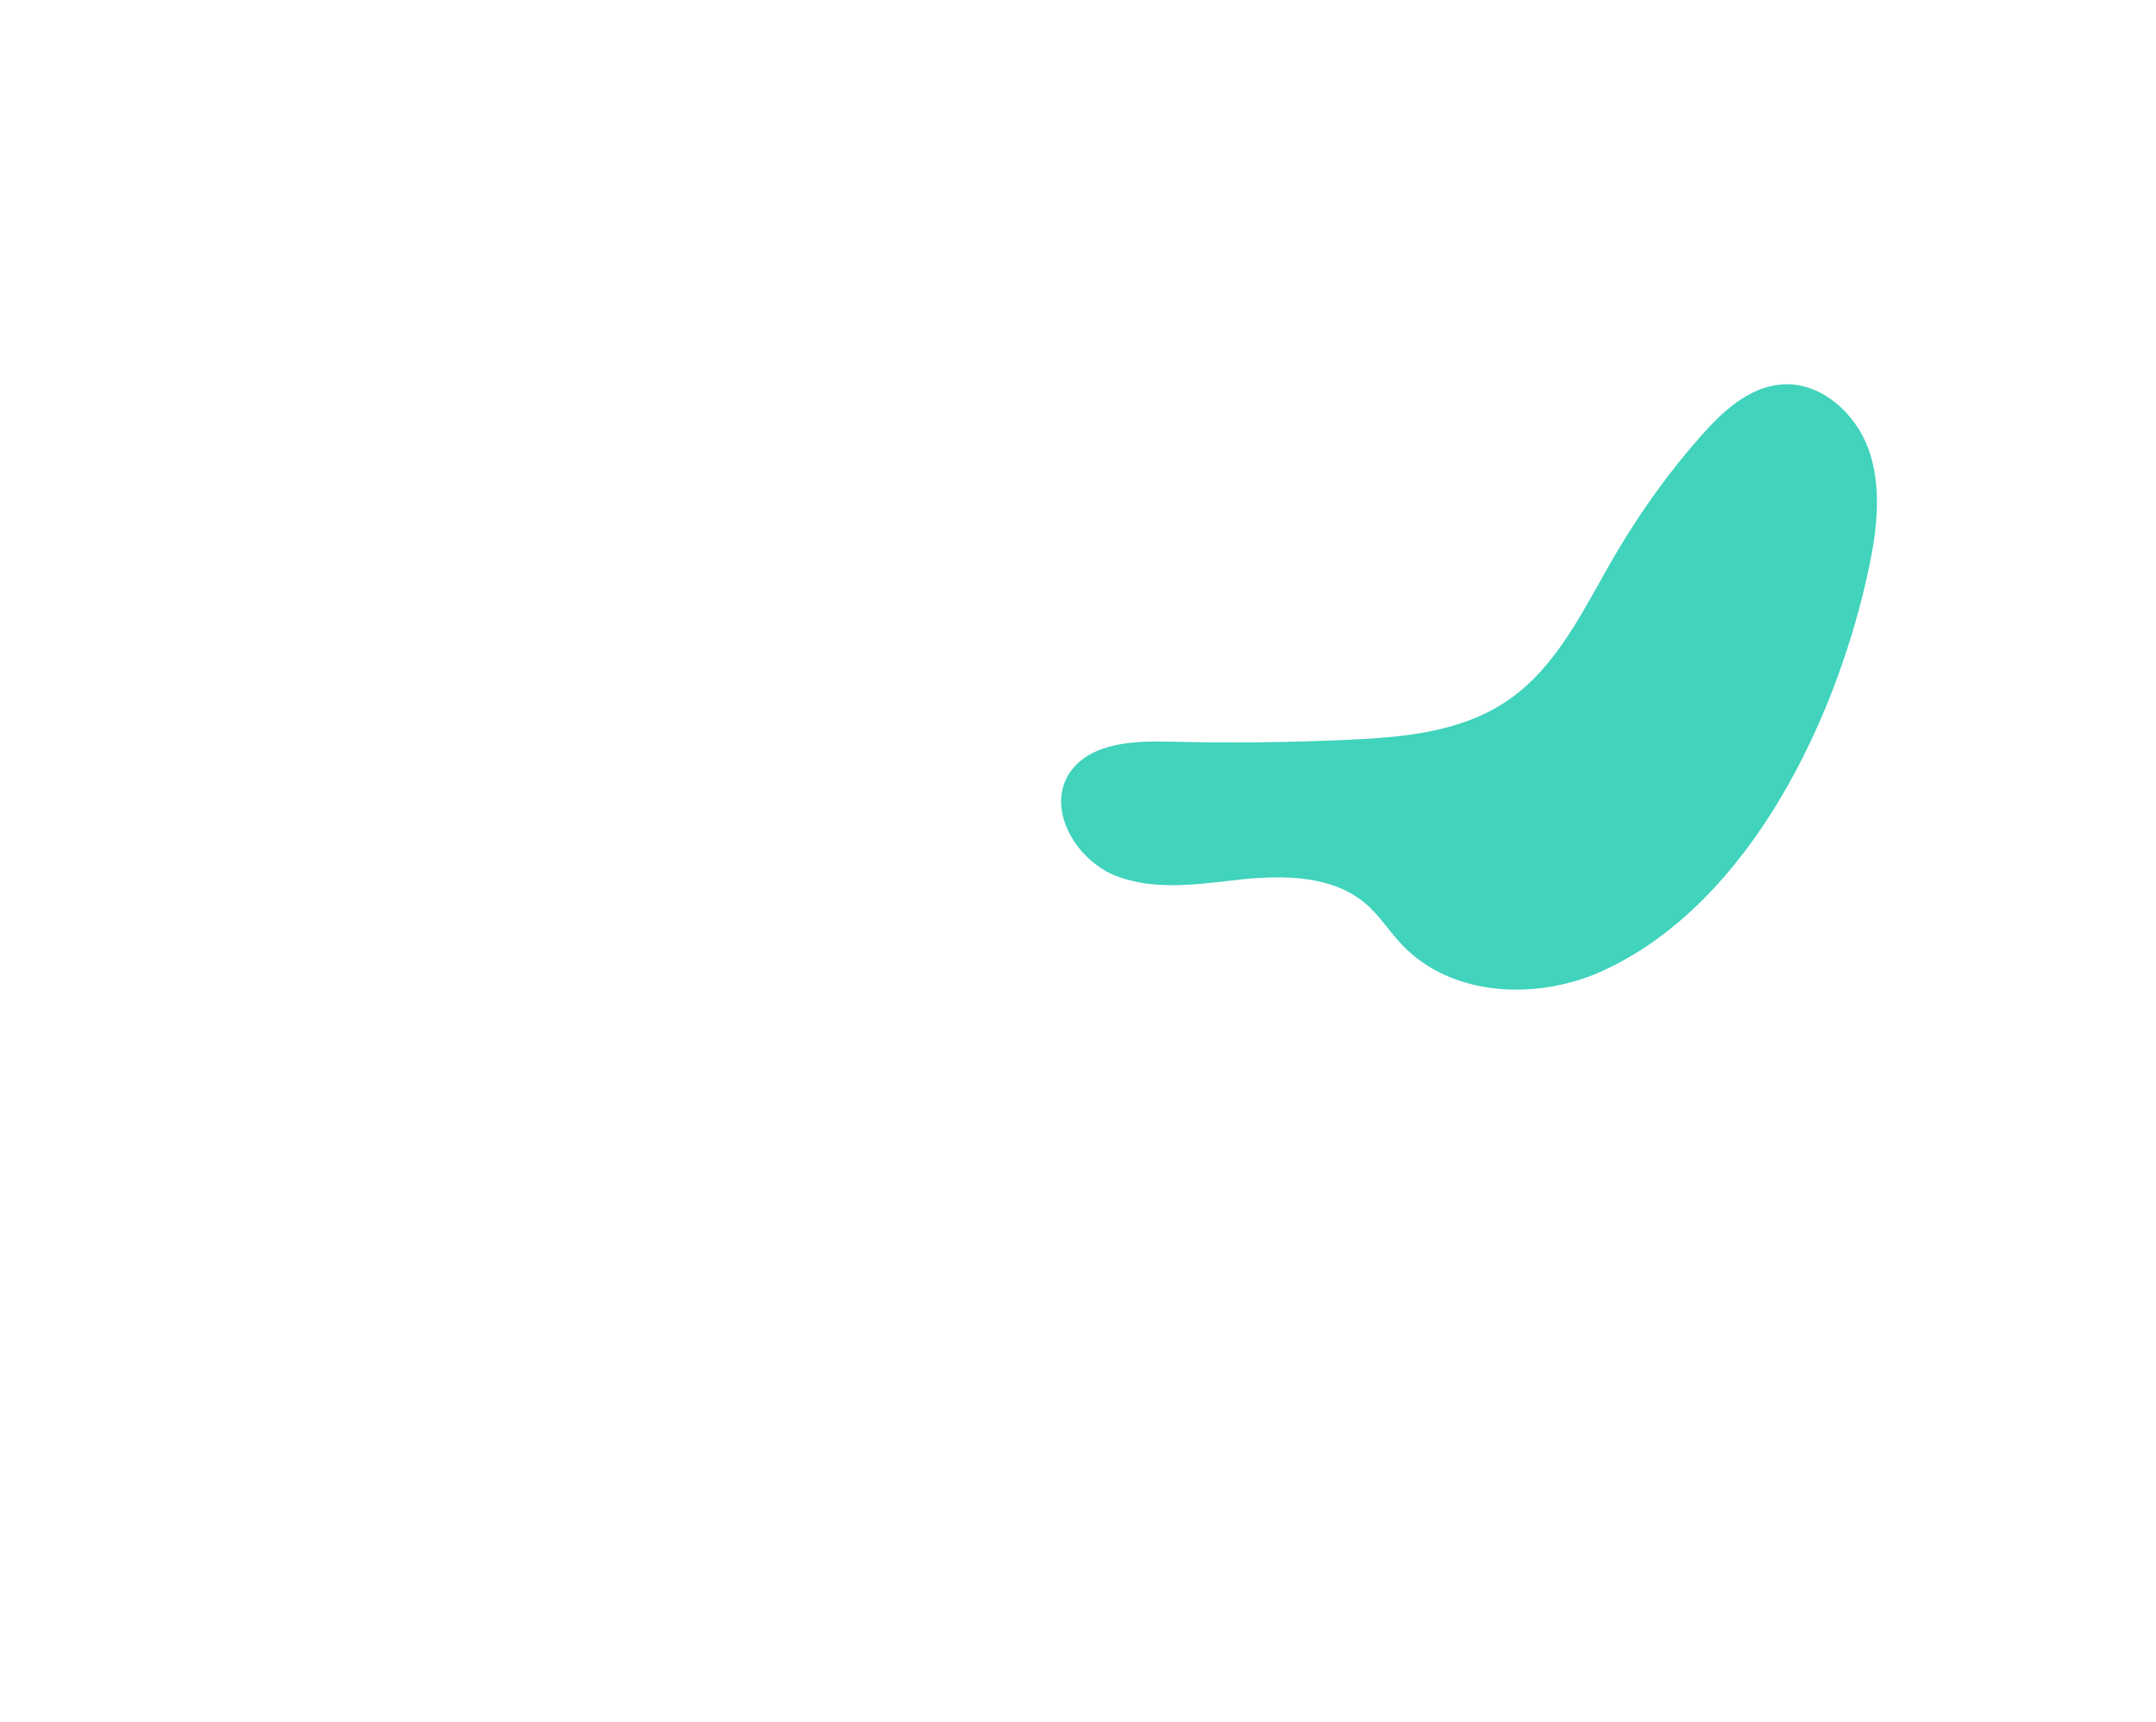 <?xml version="1.0" encoding="utf-8"?>
<!-- Generator: Adobe Illustrator 22.0.1, SVG Export Plug-In . SVG Version: 6.00 Build 0)  -->
<svg version="1.1" id="Capa_1" xmlns="http://www.w3.org/2000/svg" xmlns:xlink="http://www.w3.org/1999/xlink" x="0px" y="0px"
	 viewBox="0 0 463.6 370.3" style="enable-background:new 0 0 463.6 370.3;" xml:space="preserve">
<style type="text/css">
	.st0{fill:#41D3BC;}
</style>
<path class="st0" d="M402,121.5c1.7-8.2,2.6-17-0.2-24.9c-2.9-7.9-10.5-14.7-18.9-13.9c-6.9,0.6-12.5,5.8-17.1,11
	c-6.9,7.8-13,16.3-18.3,25.3c-6.8,11.5-12.5,24.5-23.7,31.9c-9.9,6.6-22.3,7.7-34.2,8.2c-12.7,0.6-25.4,0.7-38.1,0.4
	c-7.8-0.2-17.1,0.2-21.5,6.7c-5.1,7.7,1.2,18.6,9.8,22.1c8.6,3.4,18.2,1.8,27.3,0.8c9.2-0.9,19.3-0.8,26.4,5.1c3.1,2.6,5.2,6.1,8,9
	c10.6,11.2,29,12,43.1,5.6C376.5,194.2,395.3,153.9,402,121.5z"/>
</svg>

